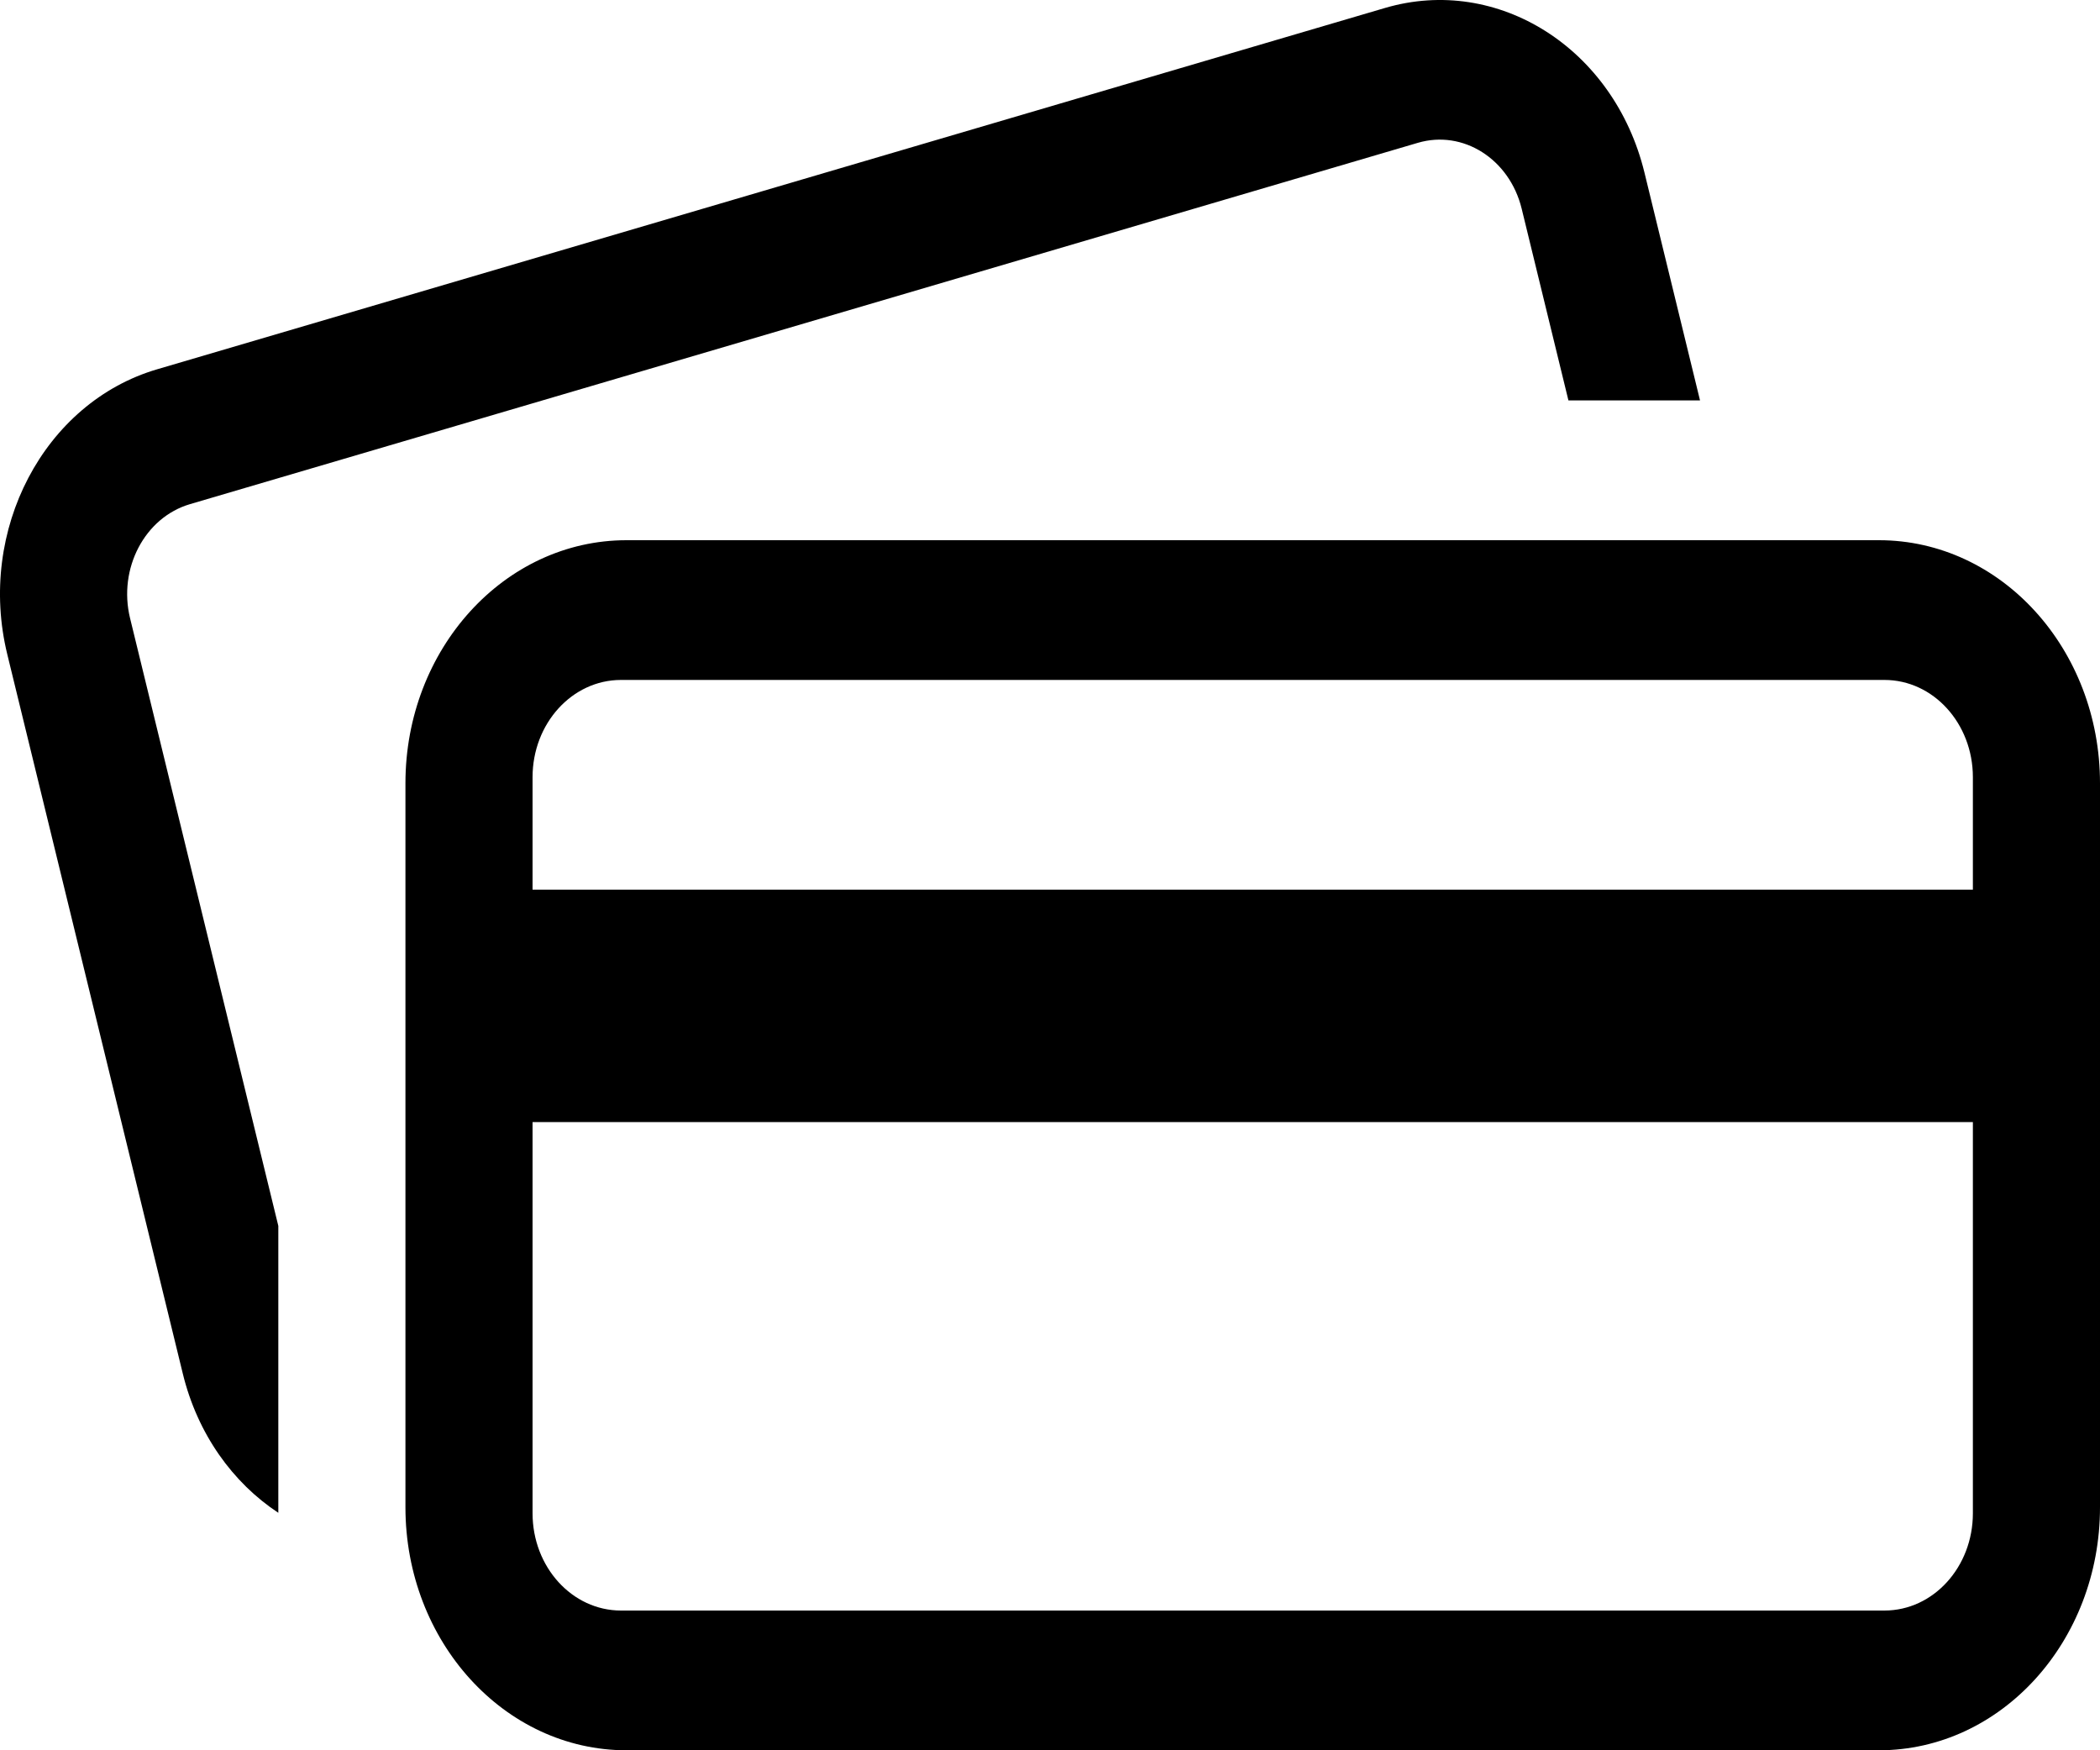 <svg width="30" height="25" viewBox="0 0 30 25" fill="none" xmlns="http://www.w3.org/2000/svg">
<path fill-rule="evenodd" clip-rule="evenodd" d="M2.244 5.275L19.785 0.114C21.399 -0.361 23.059 0.691 23.492 2.464L24.286 5.719H22.406L21.738 2.98C21.564 2.271 20.901 1.85 20.255 2.04L2.714 7.201C2.068 7.391 1.685 8.12 1.858 8.83L3.976 17.51V21.608C3.327 21.18 2.822 20.485 2.611 19.618L0.104 9.346C-0.329 7.573 0.629 5.75 2.244 5.275ZM26.842 7.716H8.95C7.206 7.716 5.792 9.27 5.792 11.188V21.528C5.792 23.445 7.206 25 8.95 25H26.842C28.586 25 30 23.445 30 21.528V11.188C30 9.27 28.586 7.716 26.842 7.716ZM8.871 9.712H26.921C27.619 9.712 28.184 10.334 28.184 11.101V12.707H7.608V11.101C7.608 10.334 8.173 9.712 8.871 9.712ZM7.608 16.027V21.615C7.608 22.382 8.173 23.004 8.871 23.004H26.921C27.619 23.004 28.184 22.382 28.184 21.615V16.027H7.608Z" fill="#BBBBBB" style="fill:#BBBBBB;fill:color(display-p3 0.733 0.733 0.733);fill-opacity:1;"/>
</svg>
